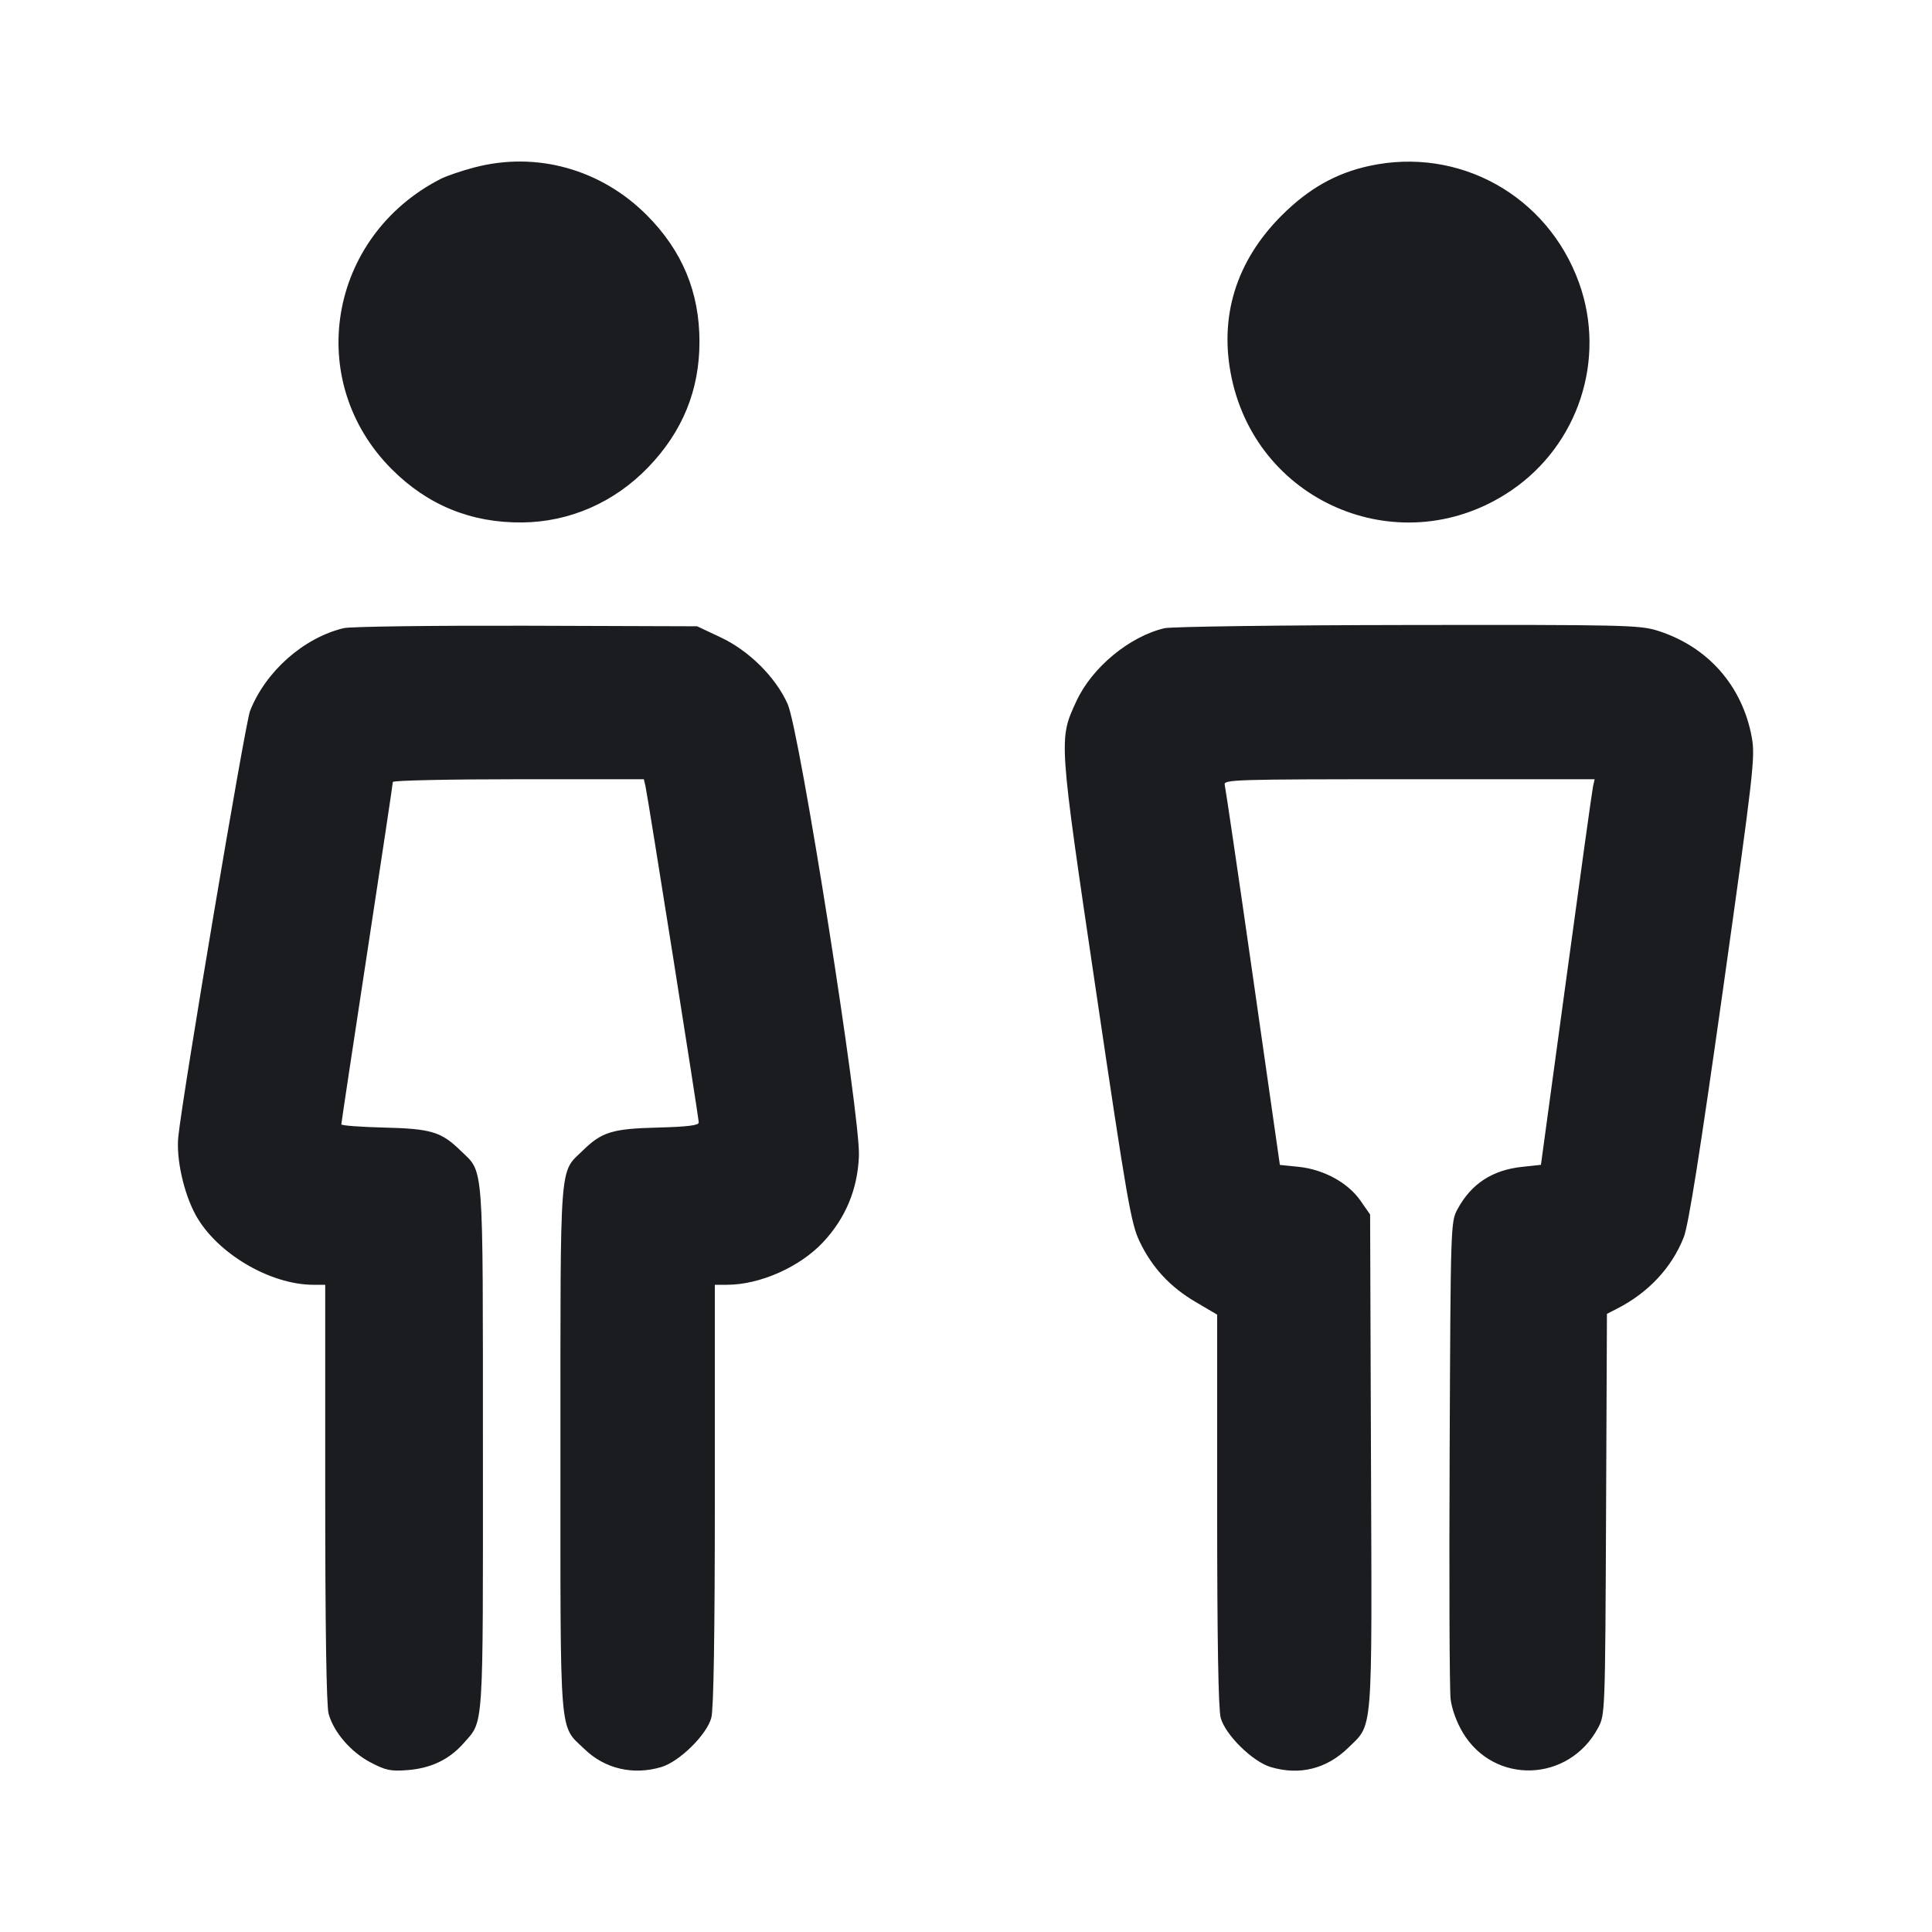 <svg width="24" height="24" viewBox="0 0 24 24" fill="none" xmlns="http://www.w3.org/2000/svg"><path d="M5.893 2.080 C 5.735 2.121,5.546 2.186,5.473 2.223 C 4.077 2.939,3.774 4.731,4.863 5.825 C 5.309 6.274,5.853 6.497,6.488 6.490 C 7.077 6.484,7.630 6.242,8.051 5.806 C 8.478 5.364,8.690 4.846,8.689 4.243 C 8.689 3.630,8.476 3.118,8.040 2.678 C 7.468 2.101,6.664 1.877,5.893 2.080 M17.010 2.061 C 16.595 2.151,16.255 2.343,15.919 2.679 C 15.353 3.246,15.140 3.940,15.300 4.696 C 15.635 6.277,17.437 7.002,18.773 6.093 C 19.609 5.525,19.956 4.462,19.616 3.515 C 19.226 2.431,18.128 1.818,17.010 2.061 M4.270 7.803 C 3.772 7.922,3.299 8.341,3.106 8.832 C 3.045 8.988,2.269 13.593,2.215 14.120 C 2.187 14.392,2.281 14.817,2.429 15.090 C 2.687 15.564,3.349 15.958,3.890 15.960 L 4.040 15.960 4.040 18.550 C 4.040 20.211,4.055 21.193,4.082 21.289 C 4.146 21.518,4.356 21.763,4.601 21.892 C 4.791 21.992,4.852 22.005,5.061 21.989 C 5.352 21.967,5.582 21.857,5.759 21.655 C 6.012 21.367,6.000 21.550,5.999 17.991 C 5.998 14.365,6.014 14.578,5.720 14.292 C 5.481 14.059,5.354 14.021,4.770 14.007 C 4.479 14.000,4.240 13.982,4.240 13.967 C 4.240 13.952,4.384 12.997,4.560 11.844 C 4.736 10.691,4.880 9.733,4.880 9.714 C 4.880 9.695,5.582 9.680,6.439 9.680 L 7.998 9.680 8.019 9.770 C 8.049 9.904,8.680 13.886,8.680 13.944 C 8.680 13.980,8.542 13.997,8.170 14.007 C 7.607 14.021,7.476 14.061,7.240 14.292 C 6.946 14.578,6.962 14.363,6.962 18.000 C 6.962 21.661,6.942 21.420,7.262 21.729 C 7.514 21.973,7.866 22.055,8.215 21.951 C 8.440 21.884,8.779 21.550,8.836 21.340 C 8.865 21.232,8.880 20.330,8.880 18.570 L 8.880 15.960 9.032 15.960 C 9.439 15.960,9.935 15.740,10.224 15.432 C 10.505 15.131,10.653 14.775,10.670 14.361 C 10.690 13.868,9.936 9.090,9.785 8.747 C 9.637 8.413,9.304 8.082,8.949 7.916 L 8.660 7.780 6.540 7.773 C 5.374 7.770,4.352 7.783,4.270 7.803 M14.465 7.804 C 14.029 7.907,13.563 8.293,13.370 8.713 C 13.151 9.188,13.148 9.157,13.616 12.317 C 13.998 14.897,14.050 15.198,14.154 15.417 C 14.308 15.743,14.535 15.988,14.855 16.175 L 15.120 16.331 15.120 18.755 C 15.120 20.381,15.135 21.233,15.164 21.340 C 15.221 21.550,15.560 21.884,15.785 21.951 C 16.144 22.058,16.480 21.974,16.750 21.710 C 17.058 21.408,17.044 21.593,17.031 18.153 L 17.020 15.087 16.899 14.913 C 16.743 14.691,16.445 14.528,16.134 14.495 L 15.899 14.471 15.566 12.145 C 15.383 10.866,15.224 9.789,15.214 9.750 C 15.196 9.684,15.324 9.680,17.502 9.680 L 19.809 9.680 19.789 9.770 C 19.778 9.820,19.628 10.897,19.456 12.165 L 19.142 14.470 18.910 14.495 C 18.538 14.534,18.277 14.705,18.106 15.020 C 18.021 15.179,18.020 15.198,18.008 18.040 C 18.001 19.613,18.006 20.993,18.020 21.106 C 18.035 21.231,18.095 21.395,18.172 21.524 C 18.563 22.175,19.490 22.142,19.852 21.464 C 19.939 21.301,19.940 21.285,19.951 18.810 L 19.962 16.321 20.091 16.255 C 20.478 16.057,20.768 15.746,20.916 15.370 C 20.975 15.220,21.116 14.330,21.404 12.290 C 21.784 9.587,21.805 9.405,21.762 9.163 C 21.645 8.518,21.213 8.029,20.586 7.833 C 20.369 7.765,20.155 7.760,17.486 7.764 C 15.910 7.766,14.550 7.784,14.465 7.804 " fill="#1A1C1F" stroke="none" fill-rule="evenodd"></path></svg>